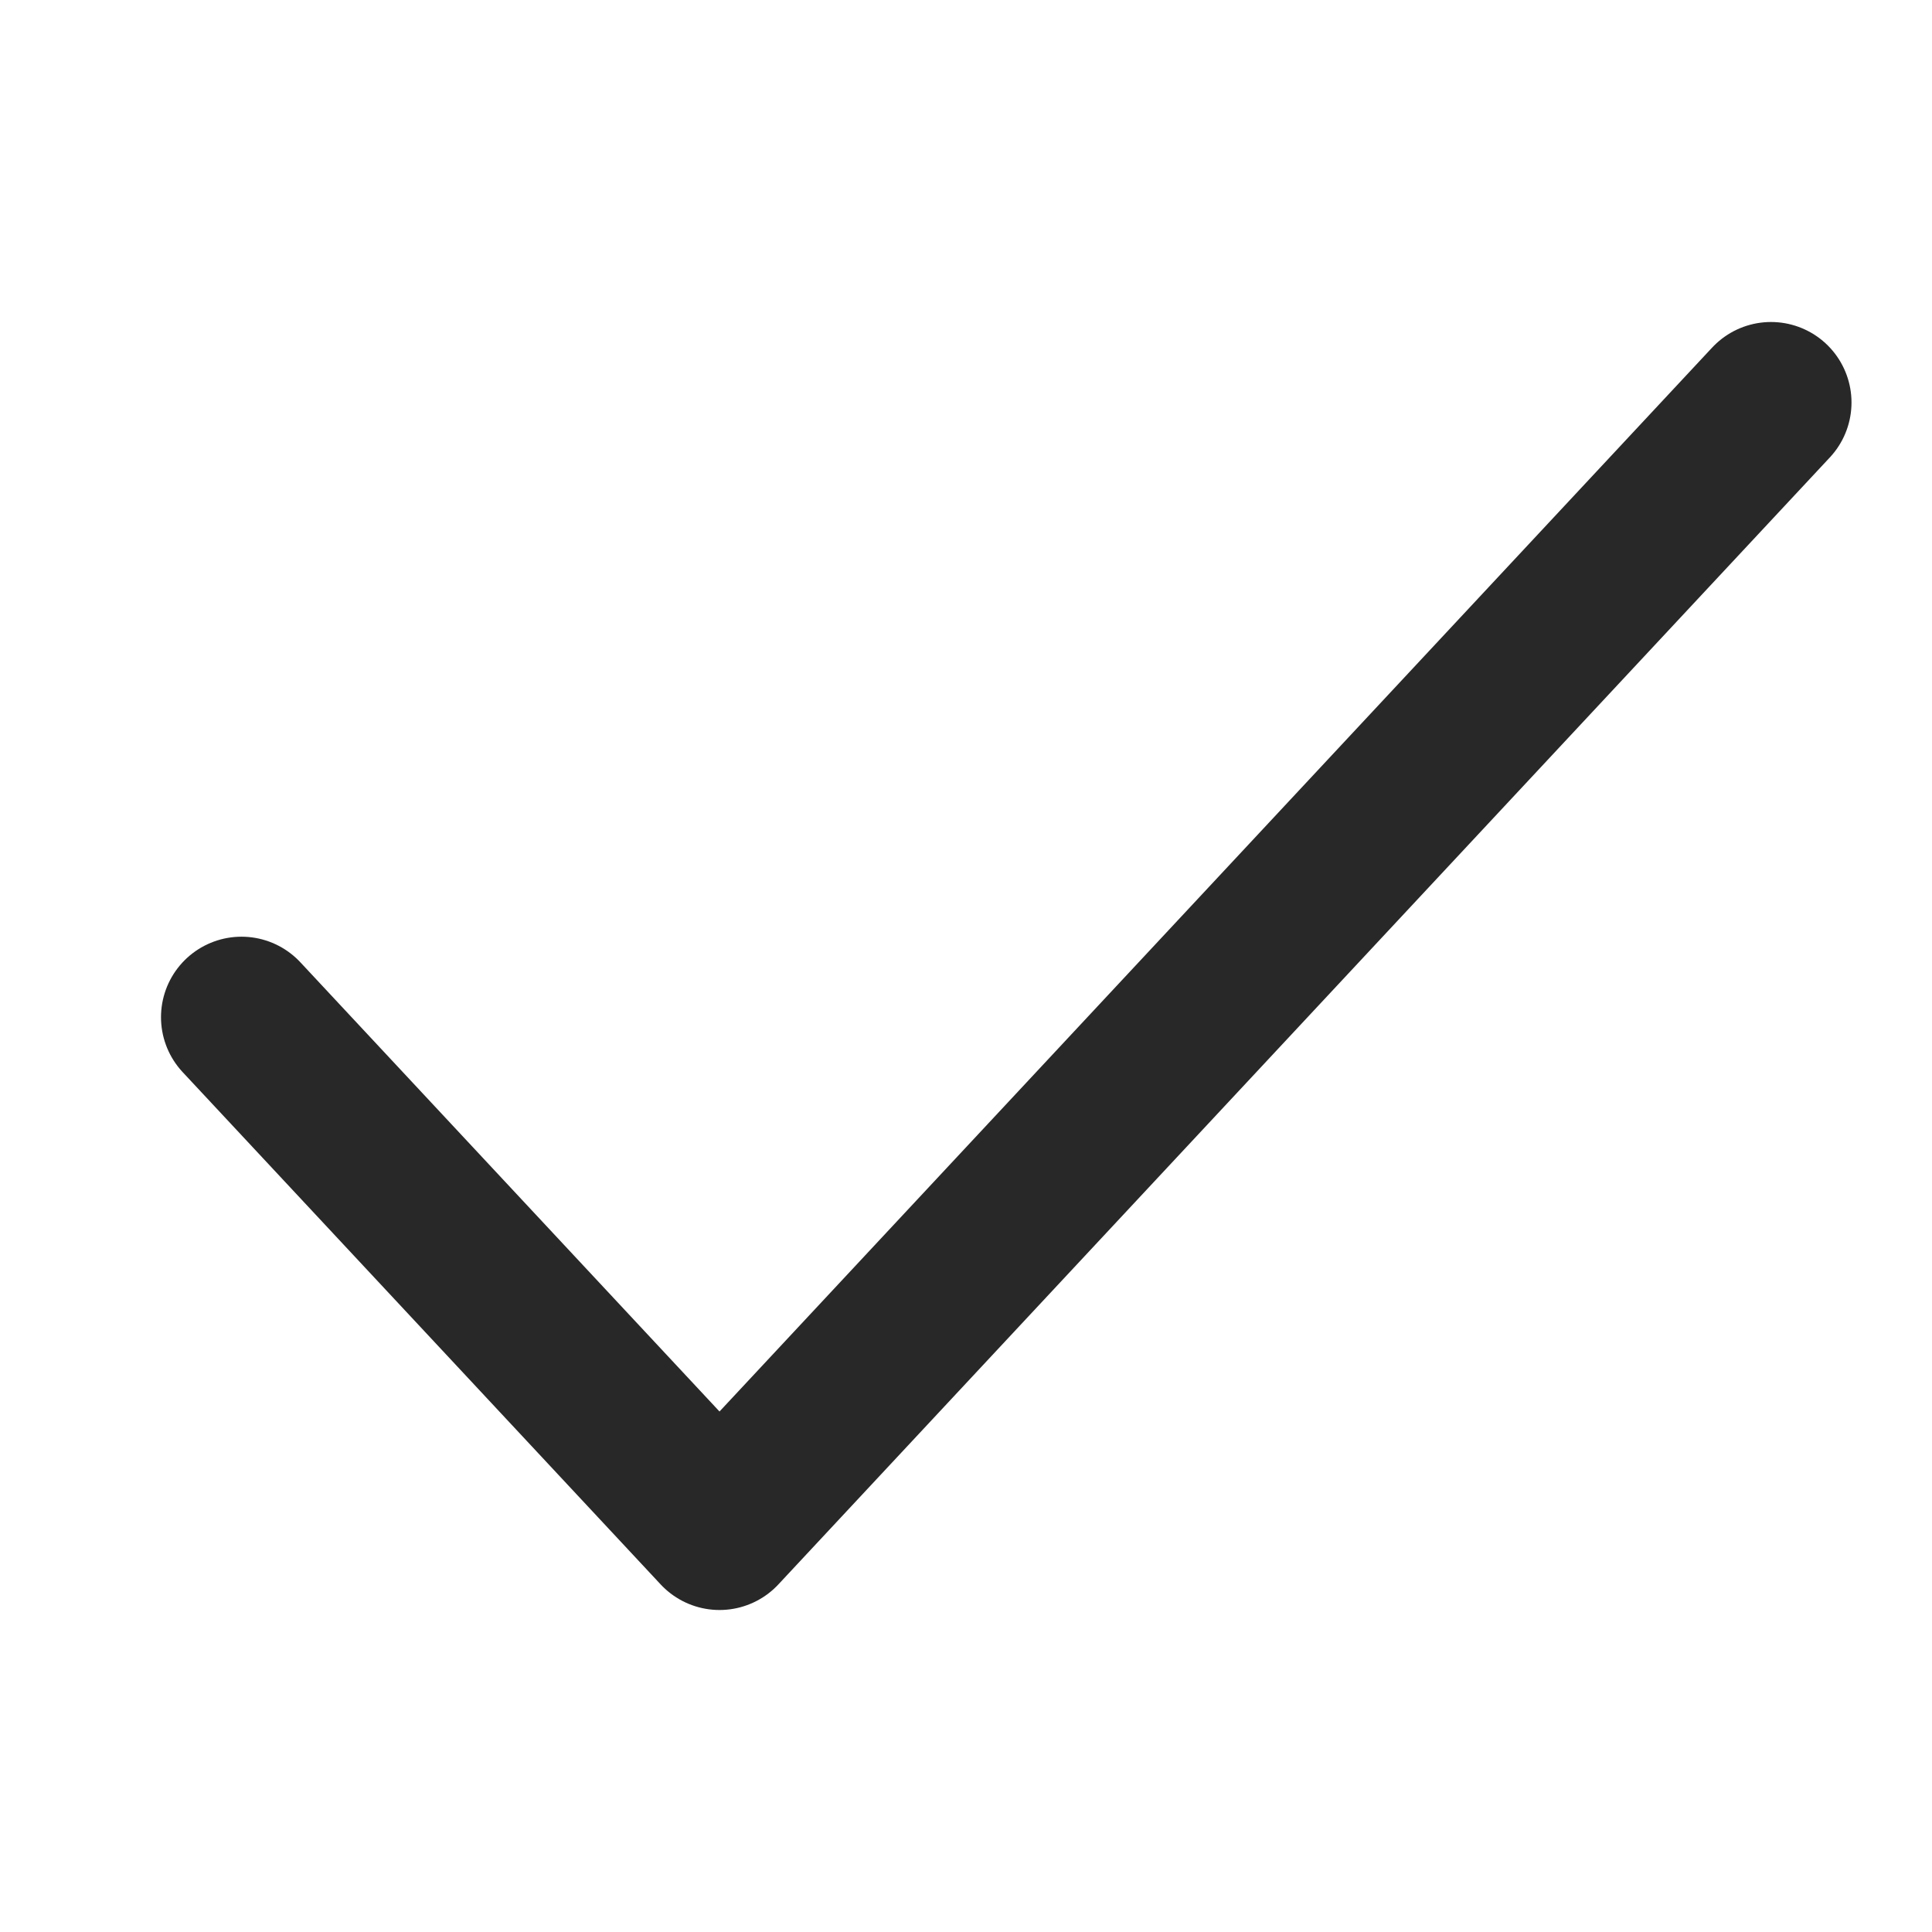 <svg width="24" height="24" viewBox="0 0 24 24" fill="none" xmlns="http://www.w3.org/2000/svg">
<path d="M22 5L8.938 19L3 12.636" stroke="#282828" stroke-width="2" stroke-linecap="round" stroke-linejoin="round"/>
</svg>
